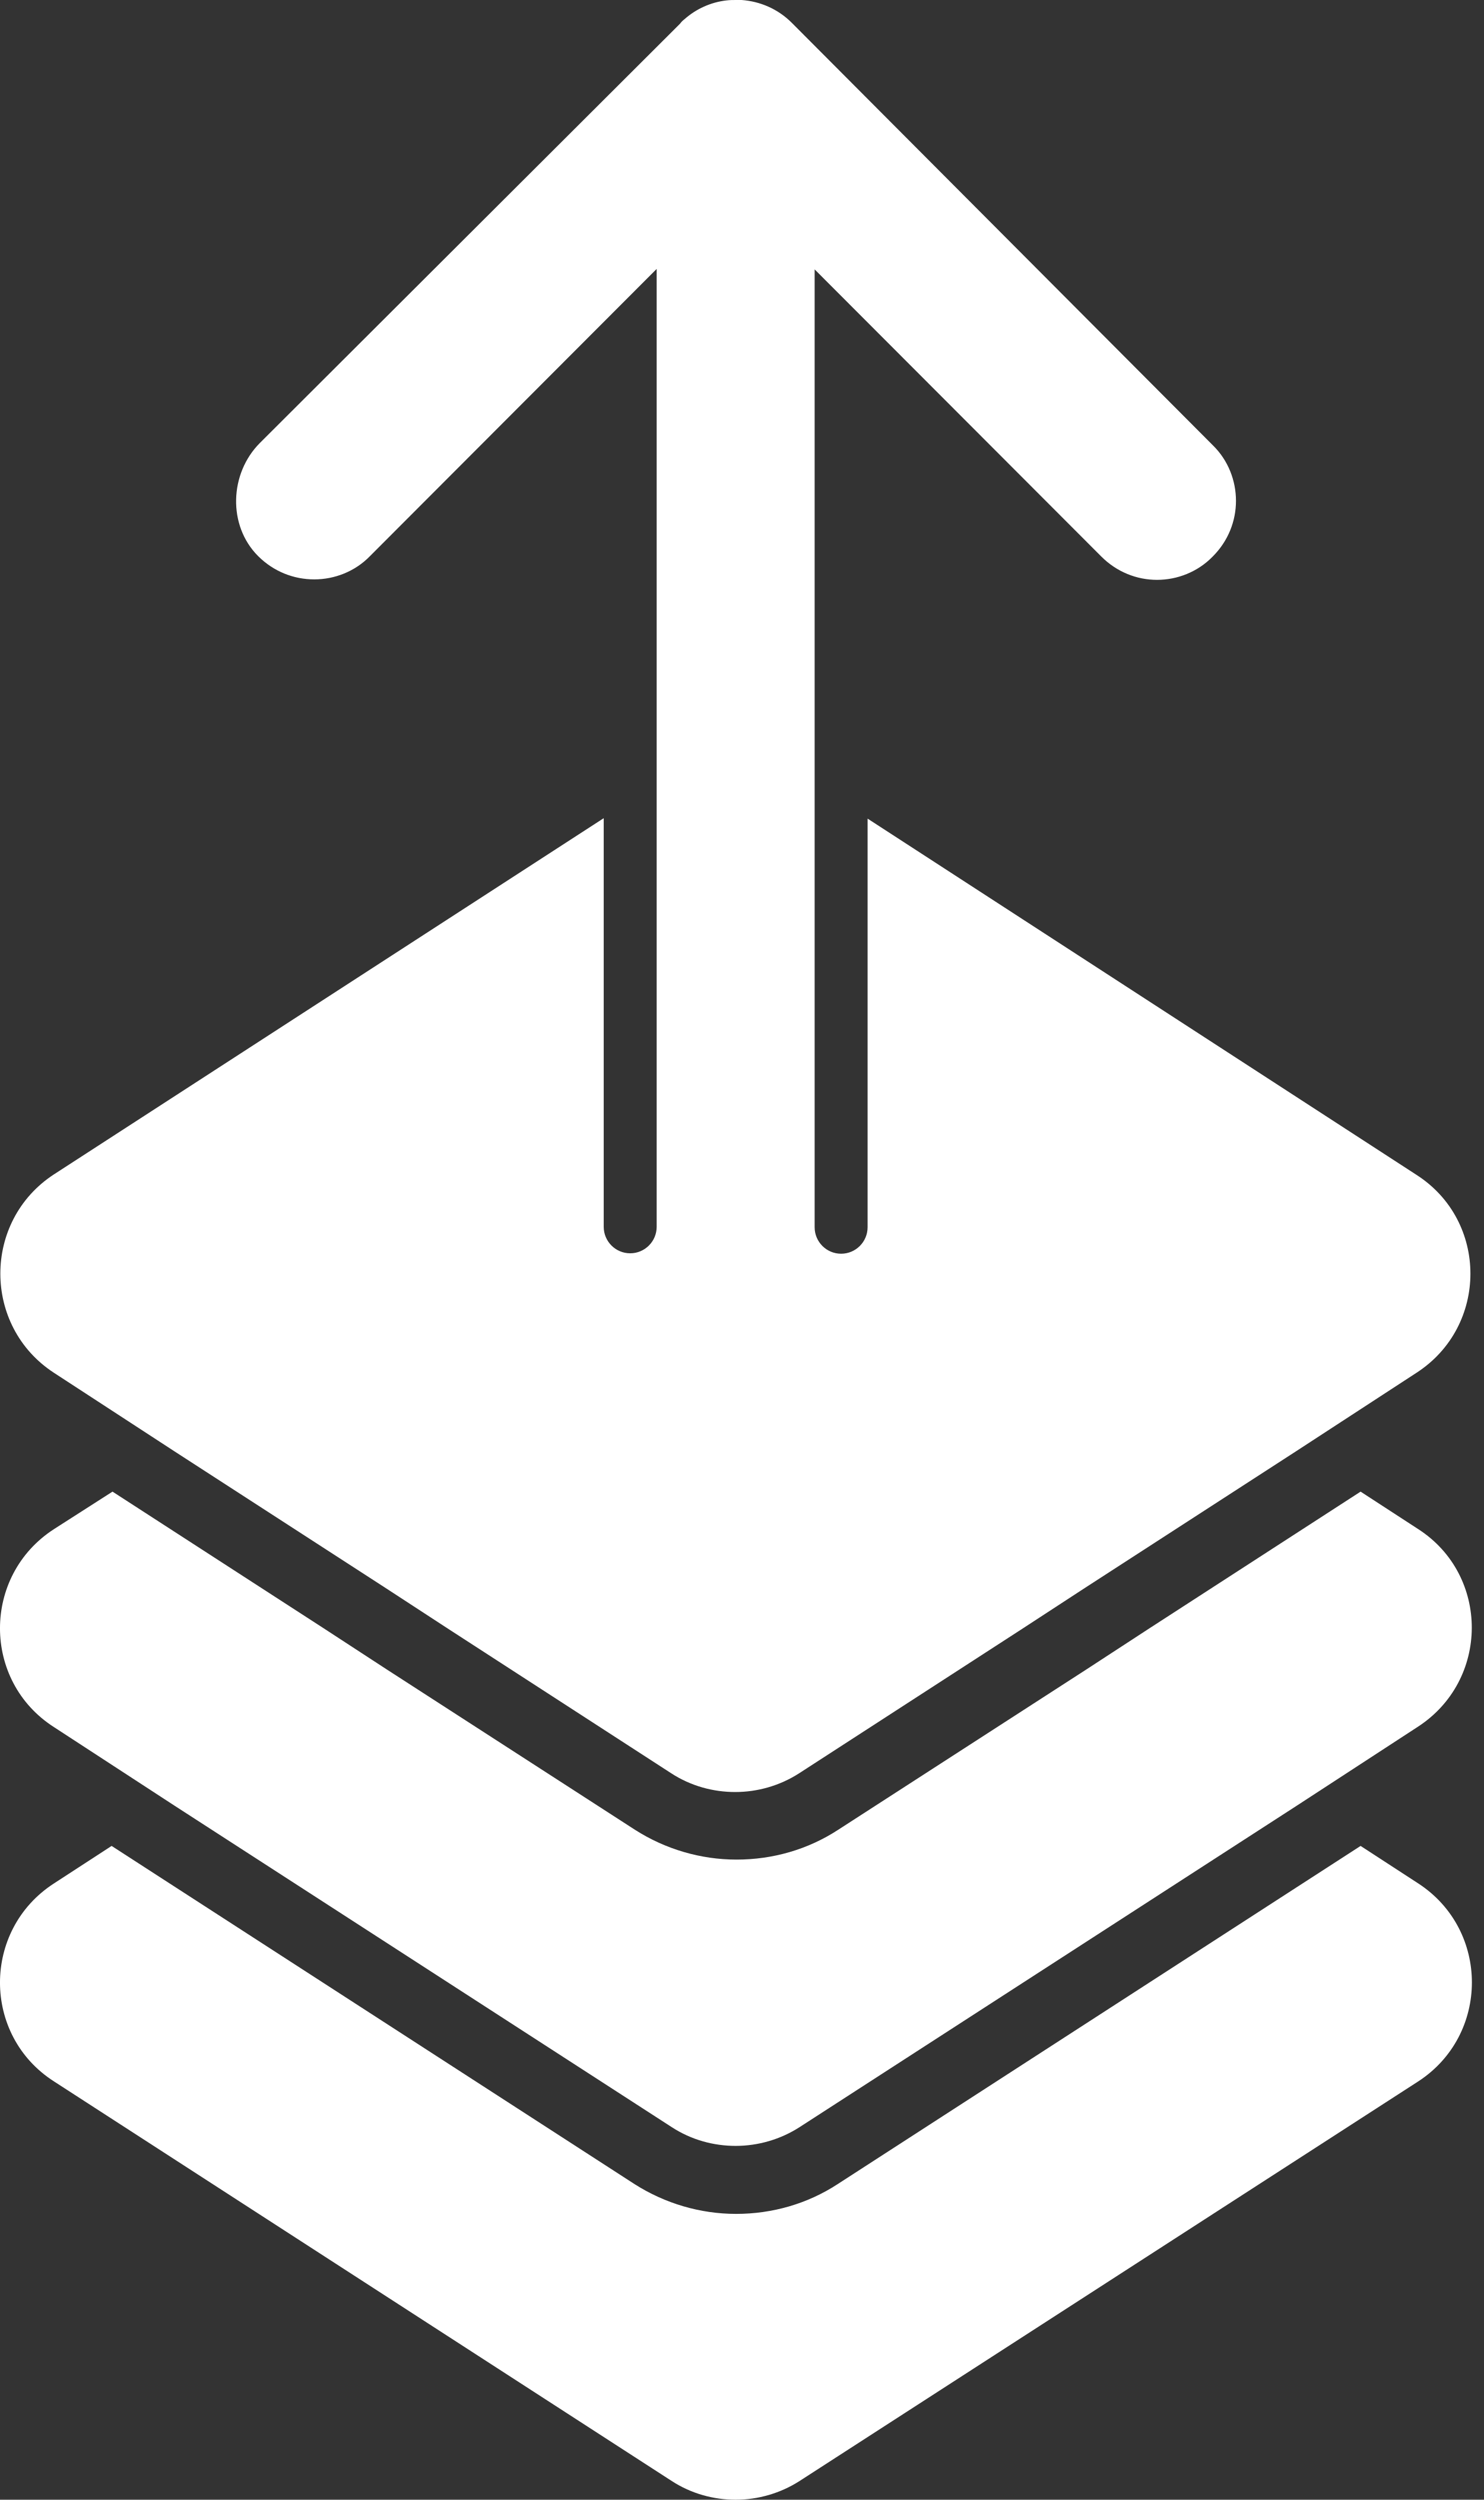 <svg width="38" height="64" viewBox="0 0 38 64" fill="none" xmlns="http://www.w3.org/2000/svg">
<rect x="0" y="0" width="38" height="64" fill="#333333" stroke="none"/>
<path d="M36.313 48.219L34.84 47.261L21.444 55.923C20.673 56.425 19.773 56.682 18.849 56.682C17.926 56.682 17.026 56.413 16.254 55.923L2.858 47.261L1.385 48.219C-0.462 49.411 -0.462 52.112 1.385 53.292L17.201 63.521C17.704 63.848 18.276 64 18.838 64C19.41 64 19.983 63.836 20.474 63.521L36.313 53.292C38.149 52.1 38.149 49.411 36.313 48.219Z" fill="white"/>
<path d="M36.313 39.148L34.84 38.19L29.44 41.685L27.827 42.737L21.456 46.852C20.685 47.354 19.785 47.611 18.861 47.611C17.938 47.611 17.037 47.343 16.266 46.852L9.895 42.737L8.282 41.685L2.881 38.19L1.385 39.148C-0.462 40.34 -0.462 43.041 1.385 44.221L4.471 46.232L17.201 54.461C17.704 54.789 18.276 54.941 18.838 54.941C19.41 54.941 19.983 54.777 20.474 54.461L33.204 46.232L36.29 44.221C38.149 43.029 38.149 40.329 36.313 39.148Z" fill="white"/>
<path d="M1.385 35.15L4.471 37.161L9.872 40.656L11.485 41.708L17.189 45.402C17.692 45.729 18.265 45.881 18.826 45.881C19.399 45.881 19.971 45.718 20.462 45.402L26.167 41.708L27.78 40.656L33.181 37.161L36.267 35.15C38.114 33.958 38.114 31.258 36.267 30.077L22.216 20.959V31.421C22.216 31.795 21.912 32.099 21.538 32.099C21.164 32.099 20.86 31.795 20.86 31.421V6.897L28.201 14.249C28.598 14.647 29.113 14.846 29.627 14.846C30.141 14.846 30.667 14.647 31.053 14.249C31.451 13.852 31.649 13.338 31.649 12.823C31.649 12.309 31.451 11.783 31.053 11.397L20.275 0.584C19.913 0.222 19.457 0.035 18.99 0C18.943 0 18.896 0 18.849 0C18.767 0 18.686 0 18.592 0.012C18.206 0.058 17.832 0.222 17.528 0.491C17.482 0.526 17.447 0.561 17.412 0.608L6.657 11.339C5.874 12.122 5.827 13.455 6.61 14.238C7.008 14.635 7.522 14.834 8.048 14.834C8.563 14.834 9.089 14.635 9.474 14.238L16.815 6.885V31.41C16.815 31.784 16.511 32.088 16.137 32.088C15.763 32.088 15.459 31.784 15.459 31.41V20.948L1.385 30.065C-0.45 31.258 -0.45 33.958 1.385 35.15Z" fill="white"/>
</svg>
